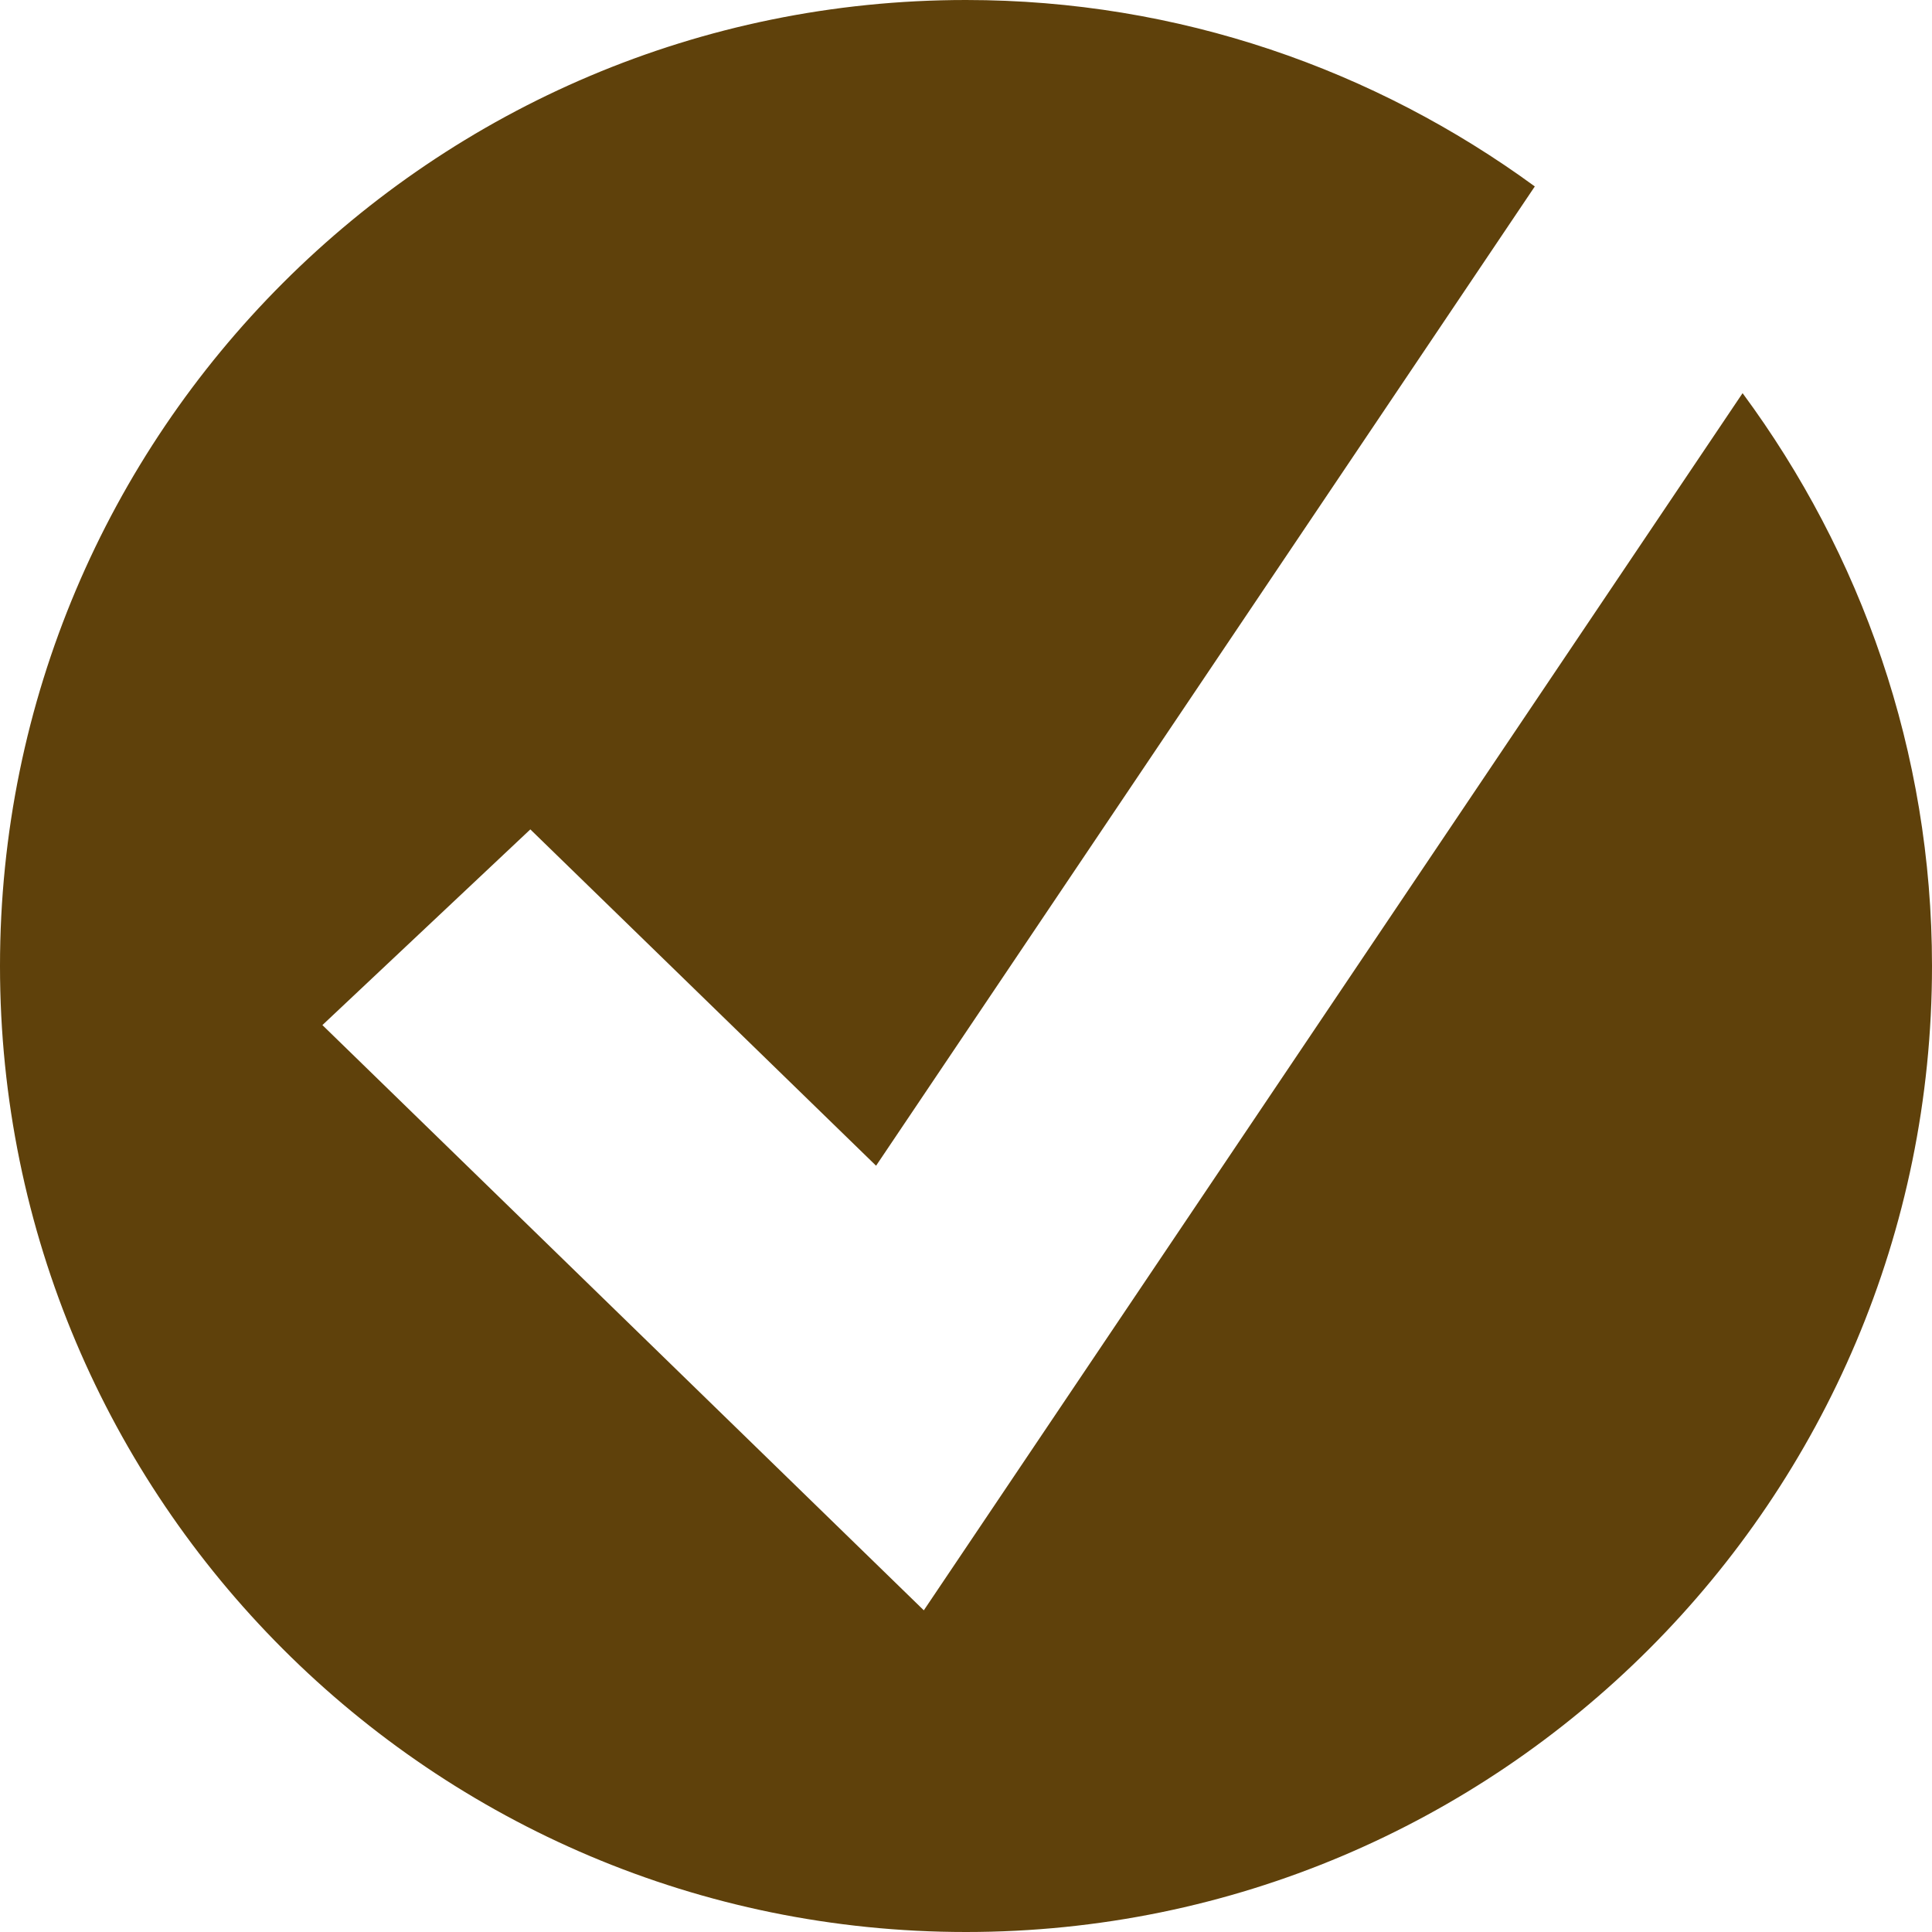 <svg xmlns="http://www.w3.org/2000/svg" xmlns:xlink="http://www.w3.org/1999/xlink" preserveAspectRatio="xMidYMid" width="24" height="24" viewBox="0 0 24 24">
  <defs>
    <style>
      .cls-1 {
        fill: #5f410b;
        fill-rule: evenodd;
      }
    </style>
  </defs>
  <path d="M10.883,14.481 L6.588,10.303 L4.005,12.734 L11.476,20.004 L21.647,4.884 C23.119,6.877 24.000,9.333 24.000,12.000 C24.000,18.627 18.627,24.000 12.000,24.000 C5.373,24.000 0.000,18.627 0.000,12.000 C0.000,5.373 5.373,-0.000 12.000,-0.000 C14.645,-0.000 17.082,0.866 19.066,2.316 L10.883,14.481 Z" class="cls-1"/>
</svg>
